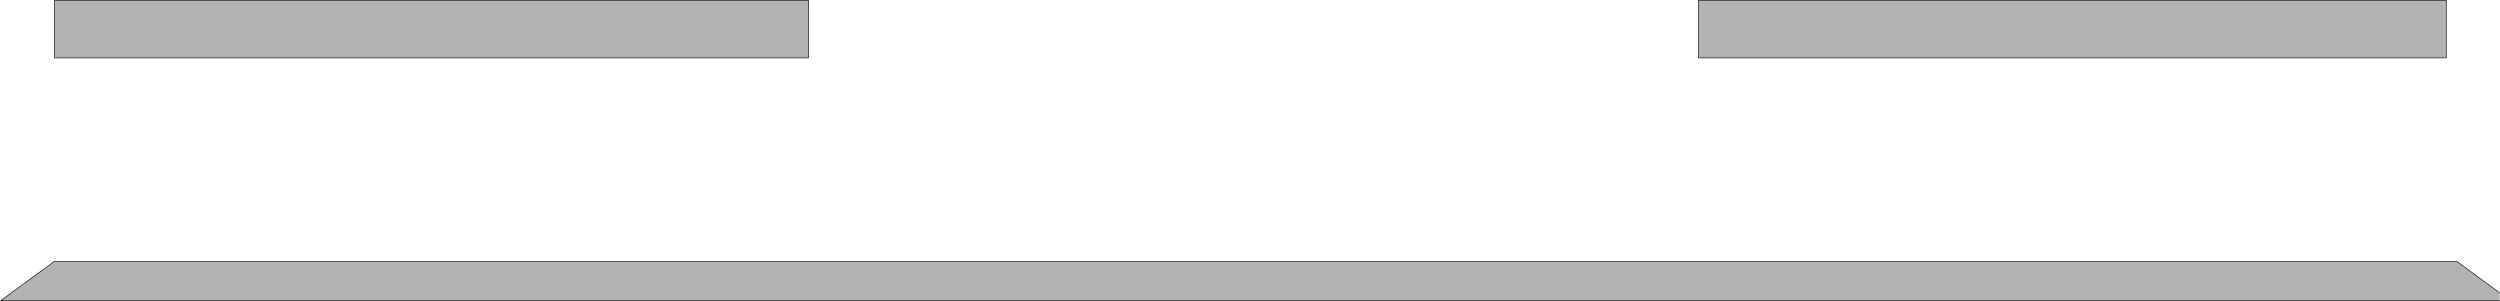 <?xml version="1.0" encoding="UTF-8" standalone="no"?>
<svg xmlns:xlink="http://www.w3.org/1999/xlink" height="487.25px" width="4049.75px" xmlns="http://www.w3.org/2000/svg">
  <g transform="matrix(1.0, 0.0, 0.0, 1.0, 2025.4, 243.6)">
    <path d="M2023.85 230.75 L2023.85 243.15 -0.05 243.15 -2023.9 243.15 -1937.25 179.8 8.55 179.8 1954.35 179.8 2023.85 230.75 M725.75 -243.1 L1937.3 -243.1 1937.3 -149.8 725.75 -149.8 725.75 -243.1 M-1937.25 -243.1 L-715.8 -243.1 -715.8 -149.8 -1937.25 -149.8 -1937.25 -243.1" fill="#000000" fill-opacity="0.298" fill-rule="evenodd" stroke="none"/>
    <path d="M2023.85 243.15 L-0.05 243.15 -2023.9 243.15 -1937.25 179.8 8.55 179.8 1954.35 179.8 2023.85 230.75 M725.75 -243.1 L1937.3 -243.1 1937.3 -149.8 725.75 -149.8 725.75 -243.1 M-1937.25 -243.1 L-715.8 -243.1 -715.8 -149.8 -1937.25 -149.8 -1937.25 -243.1" fill="none" stroke="#000000" stroke-linecap="butt" stroke-linejoin="miter-clip" stroke-miterlimit="4.0" stroke-width="1.0"/>
  </g>
</svg>
